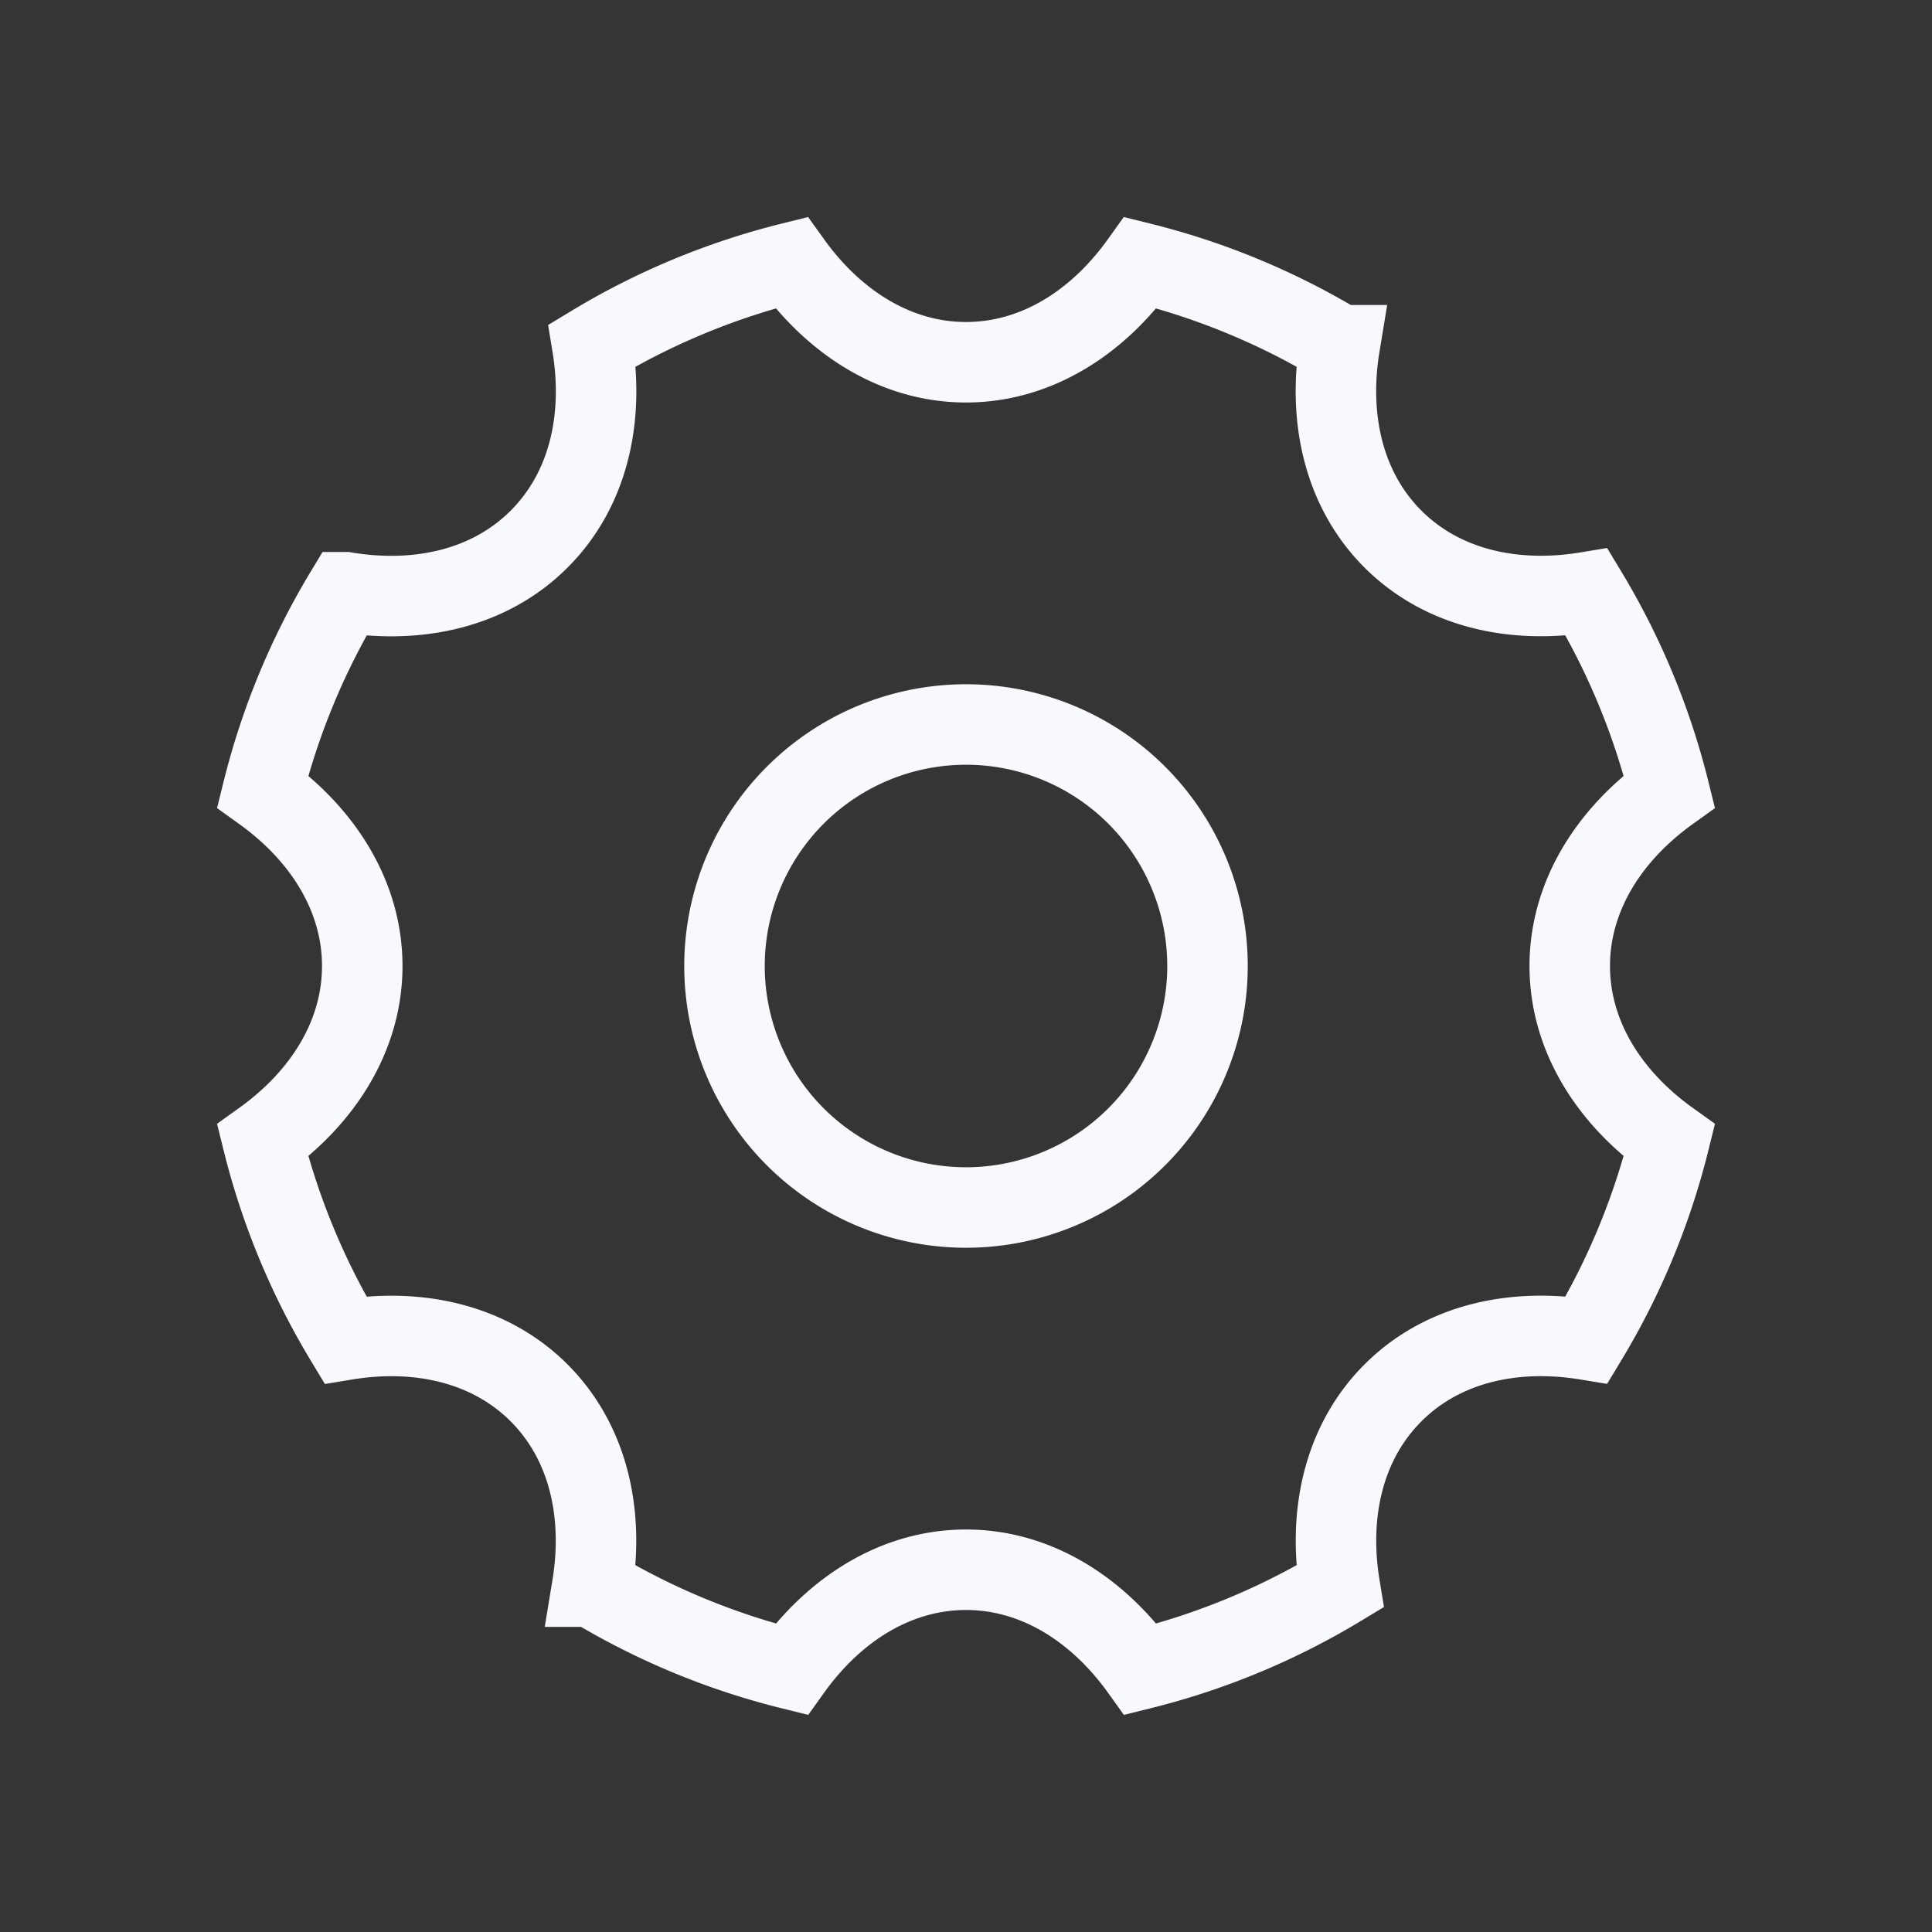 <svg xmlns="http://www.w3.org/2000/svg" width="24" height="24" fill="none"><rect width="100%" height="100%" fill="#333333" stroke="none"/><path fill="#fff" fill-opacity=".01" d="M24 0v24H0V0z"/><path stroke="#F7F9FC" d="M15 12a3 3 0 1 1-6 0 3 3 0 0 1 6 0Z"/><path stroke="#F7F9FC" d="M4.289 7.357A8.946 8.946 0 0 0 3.263 9.83c.762.547 1.237 1.317 1.237 2.17s-.475 1.623-1.237 2.169a8.947 8.947 0 0 0 1.026 2.475c.925-.153 1.805.056 2.408.659s.811 1.483.659 2.407a8.948 8.948 0 0 0 2.475 1.026c.546-.762 1.316-1.236 2.169-1.236s1.623.474 2.17 1.236a8.948 8.948 0 0 0 2.474-1.026c-.152-.924.056-1.804.66-2.407.602-.603 1.482-.812 2.407-.66a8.942 8.942 0 0 0 1.026-2.474c-.762-.546-1.237-1.316-1.237-2.17 0-.852.475-1.622 1.237-2.169a8.944 8.944 0 0 0-1.026-2.474c-.925.152-1.805-.057-2.408-.66s-.812-1.483-.66-2.407a8.947 8.947 0 0 0-2.474-1.026C13.623 4.026 12.853 4.5 12 4.5s-1.623-.475-2.17-1.237A8.946 8.946 0 0 0 7.357 4.29c.152.924-.056 1.804-.66 2.407-.602.603-1.482.812-2.407.66Z"/></svg>